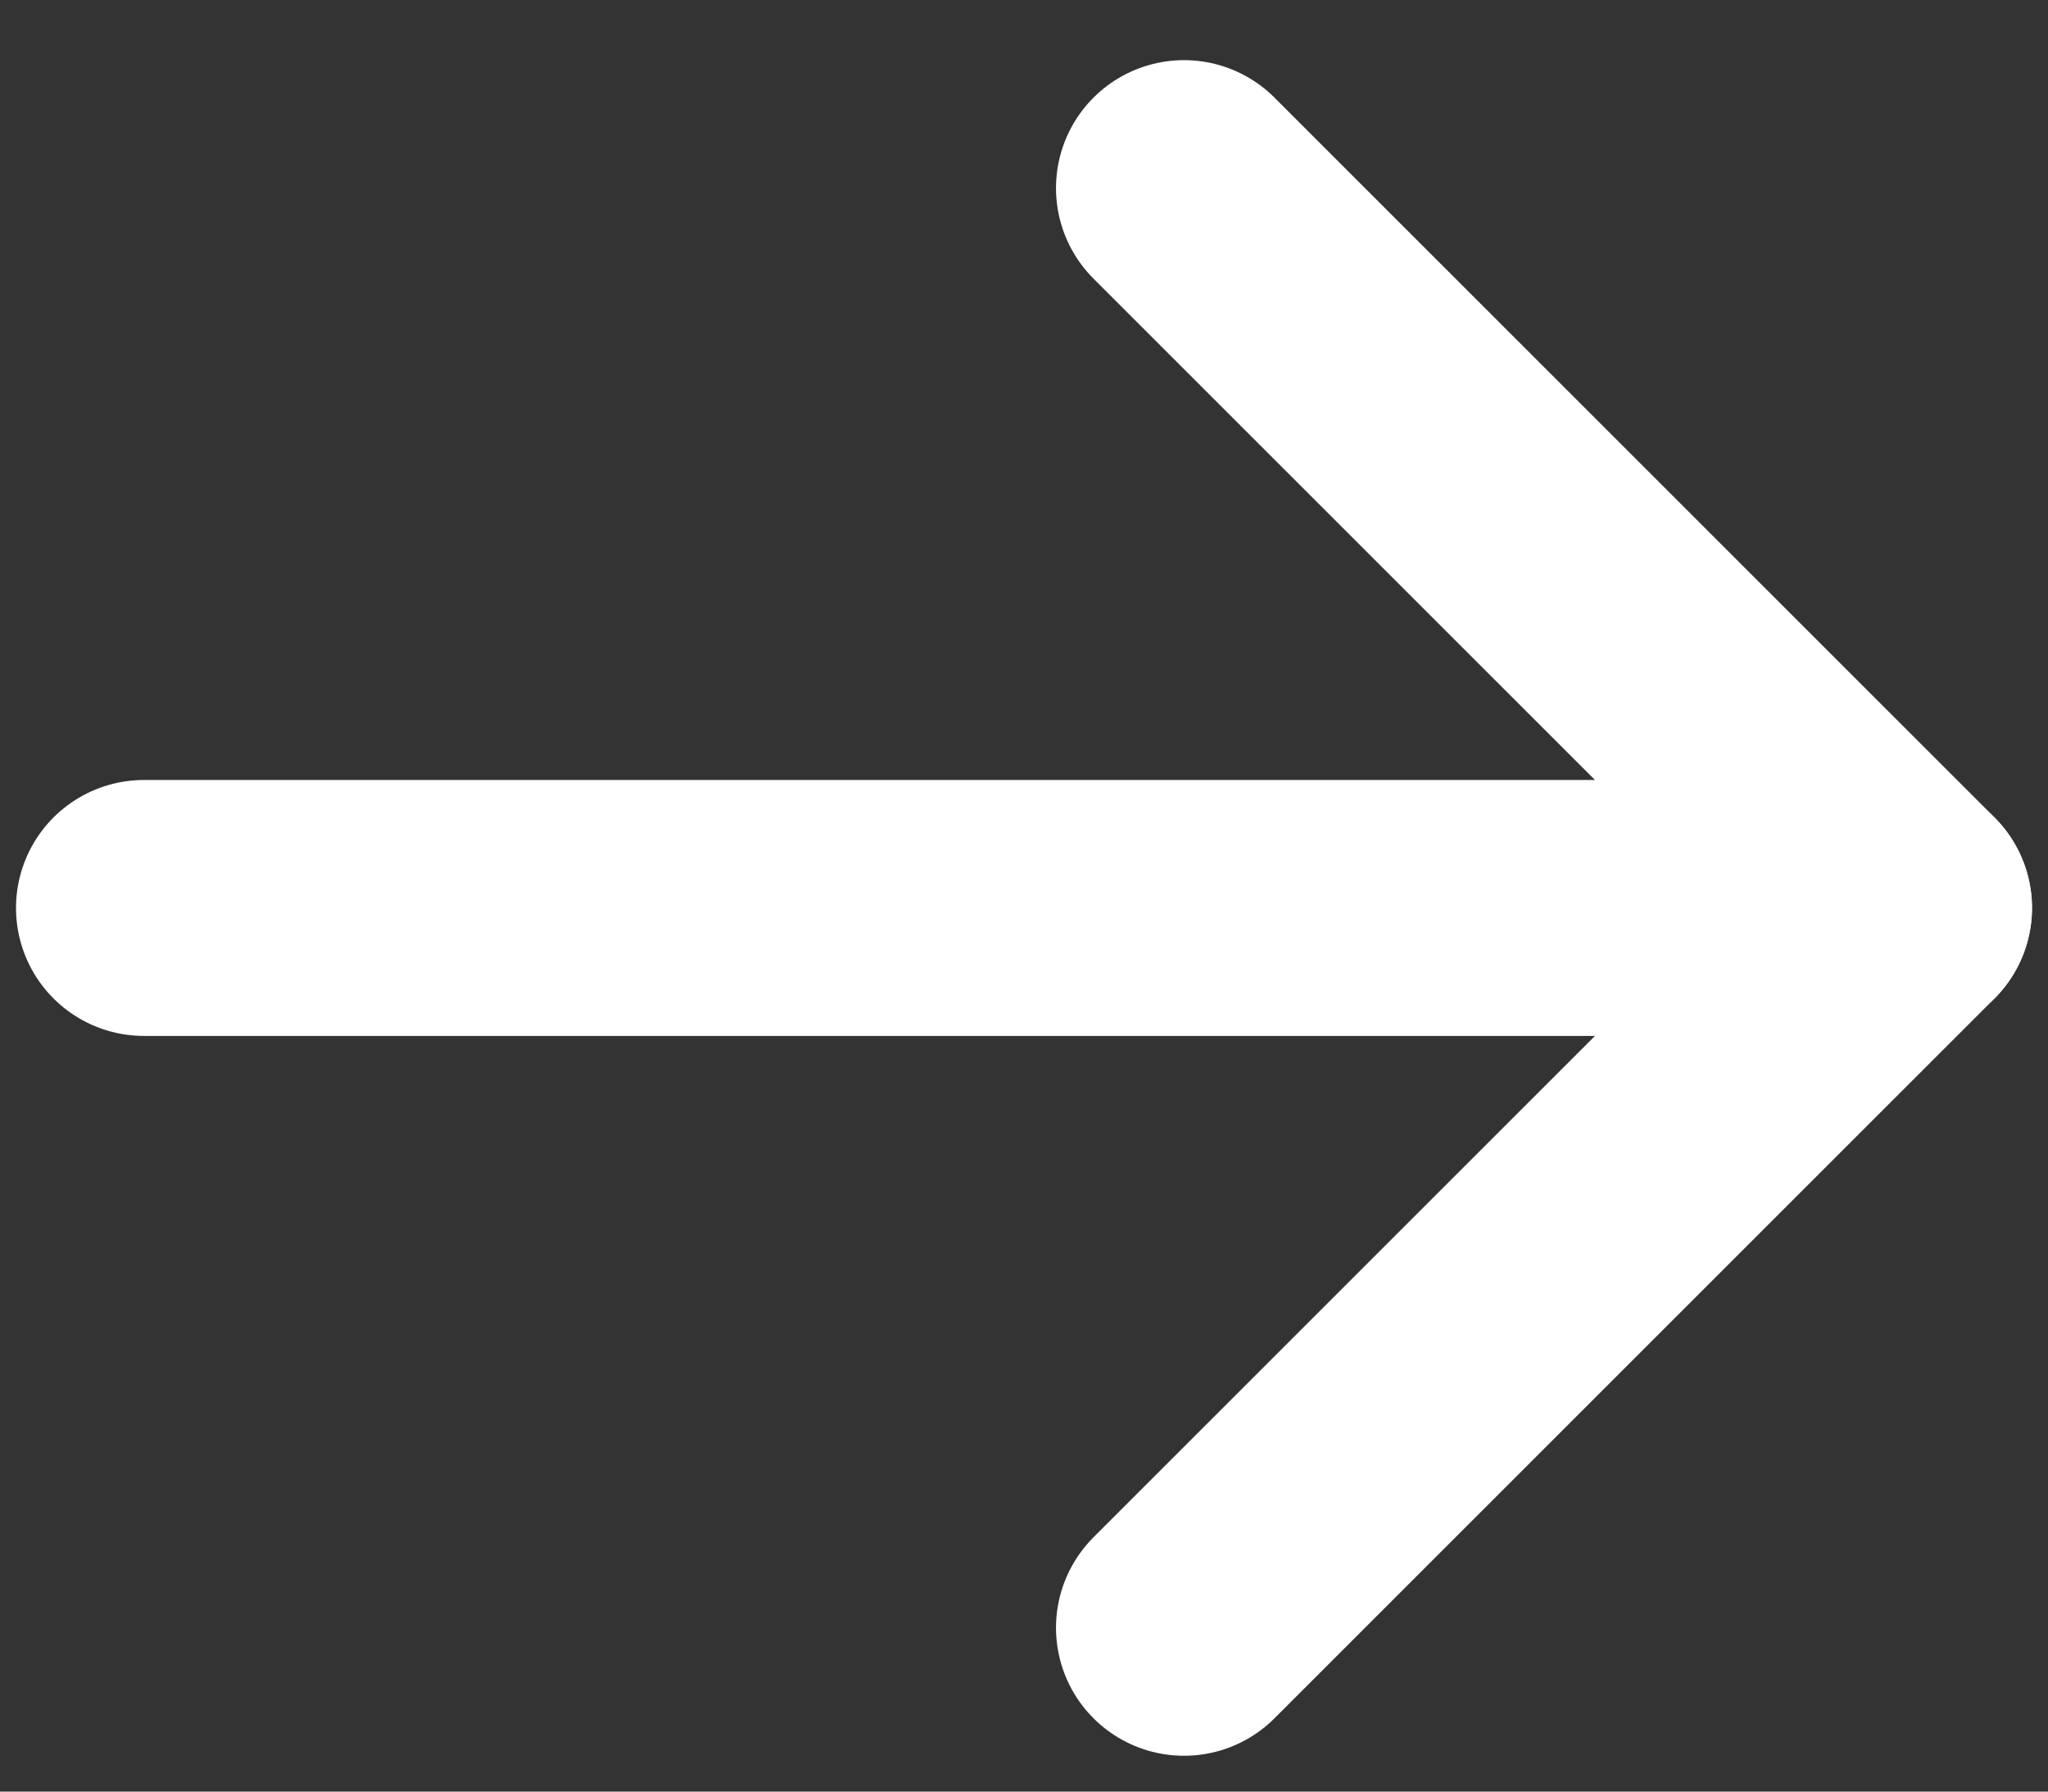 <svg width="16" height="14" viewBox="0 0 16 14" fill="none" xmlns="http://www.w3.org/2000/svg">
<rect x="0" y="0" width="16" height="14" fill="#333333" stroke="none"/>
<g id="ArrowRight">
<path id="Vector" d="M1.125 7.095L14.875 7.095" stroke="white" stroke-width="2" stroke-linecap="round" stroke-linejoin="round"/>
<path id="Vector_2" d="M9.25 12.72L14.875 7.095L9.25 1.47" stroke="white" stroke-width="2" stroke-linecap="round" stroke-linejoin="round"/>
</g>
</svg>
